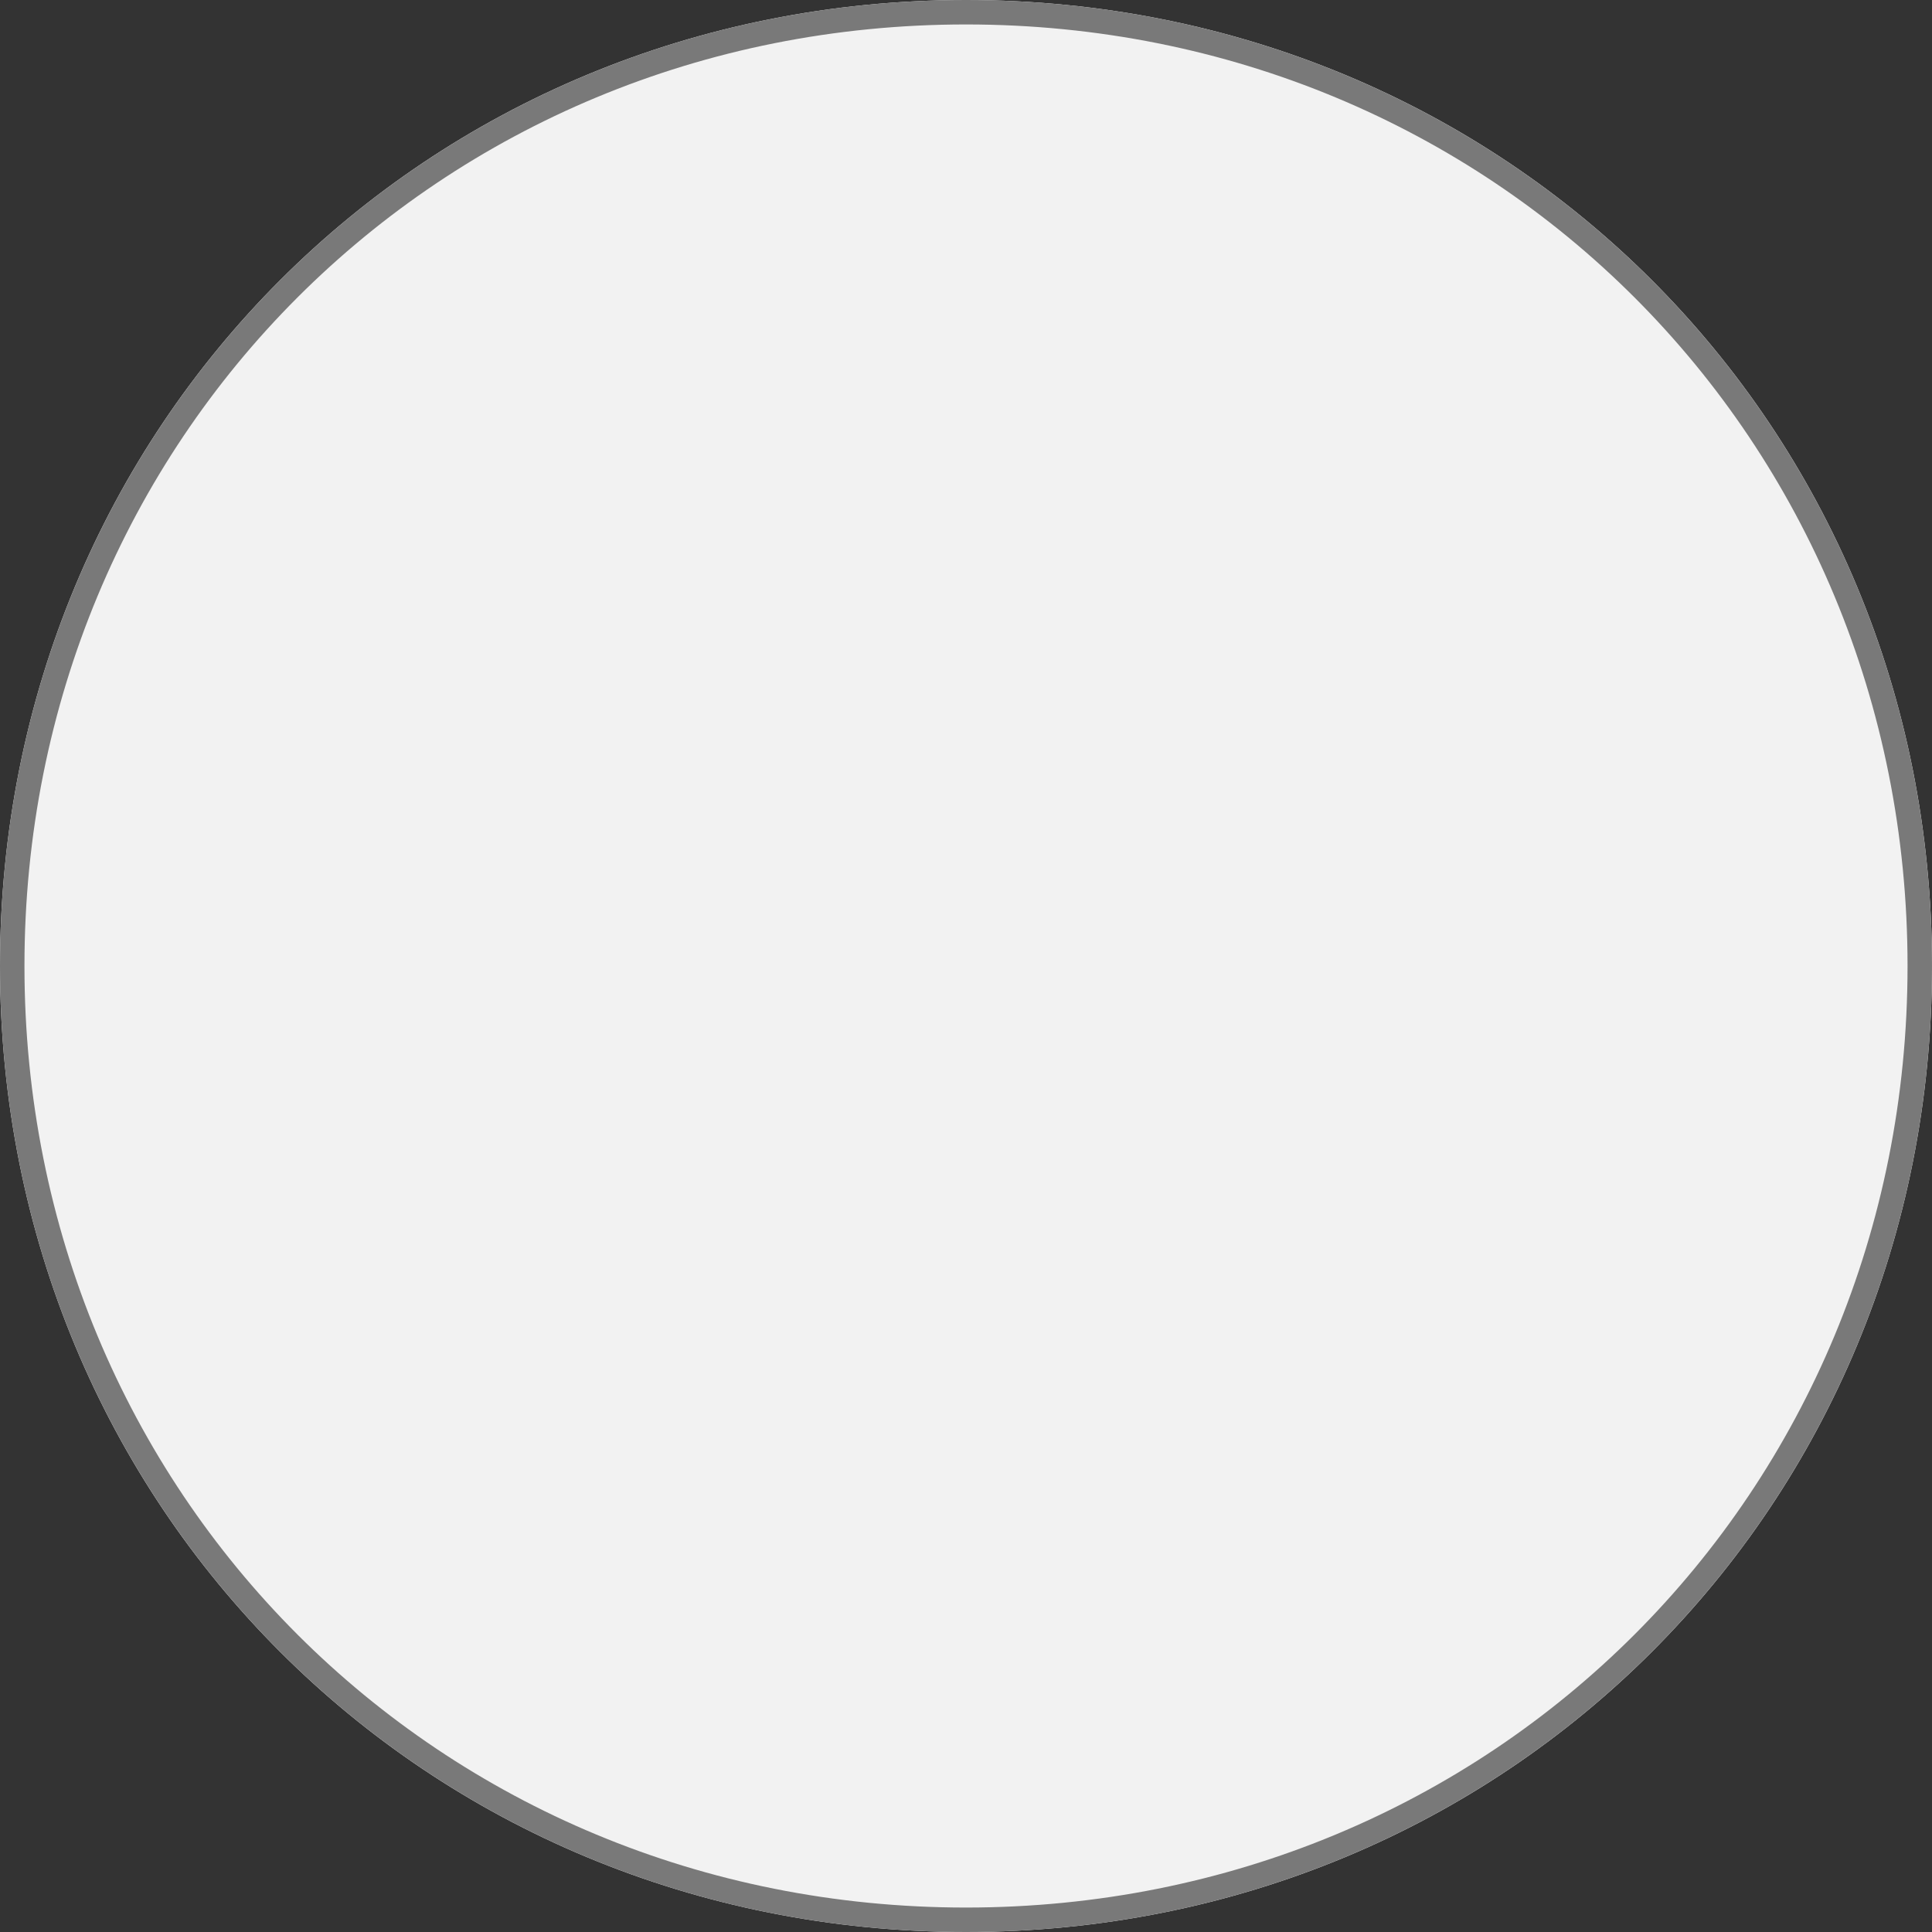 ﻿<?xml version="1.0" encoding="utf-8"?>
<svg version="1.1" xmlns:xlink="http://www.w3.org/1999/xlink" width="79px" height="79px" xmlns="http://www.w3.org/2000/svg">
  <rect width="100%" height="100%" fill="#333333" stroke="none"/>
  <defs>
    <linearGradient gradientUnits="userSpaceOnUse" x1="203.5" y1="835" x2="203.5" y2="835" id="LinearGradient11">
      <stop id="Stop12" stop-color="#ffffff" offset="0" />
      <stop id="Stop13" stop-color="#f2f2f2" offset="0" />
      <stop id="Stop14" stop-color="#ffffff" offset="1" />
      <stop id="Stop15" stop-color="#e4e4e4" offset="1" />
    </linearGradient>
  </defs>
  <g transform="matrix(1 0 0 1 -164 -756 )">
    <path d="M 203.5 756  C 225.62 756  243 773.38  243 795.5  C 243 817.62  225.62 835  203.5 835  C 181.38 835  164 817.62  164 795.5  C 164 773.38  181.38 756  203.5 756  Z " fill-rule="nonzero" fill="url(#LinearGradient11)" stroke="none" />
    <path d="M 203.5 756.5  C 225.34 756.5  242.5 773.66  242.5 795.5  C 242.5 817.34  225.34 834.5  203.5 834.5  C 181.66 834.5  164.5 817.34  164.5 795.5  C 164.5 773.66  181.66 756.5  203.5 756.5  Z " stroke-width="1" stroke="#797979" fill="none" />
  </g>
</svg>